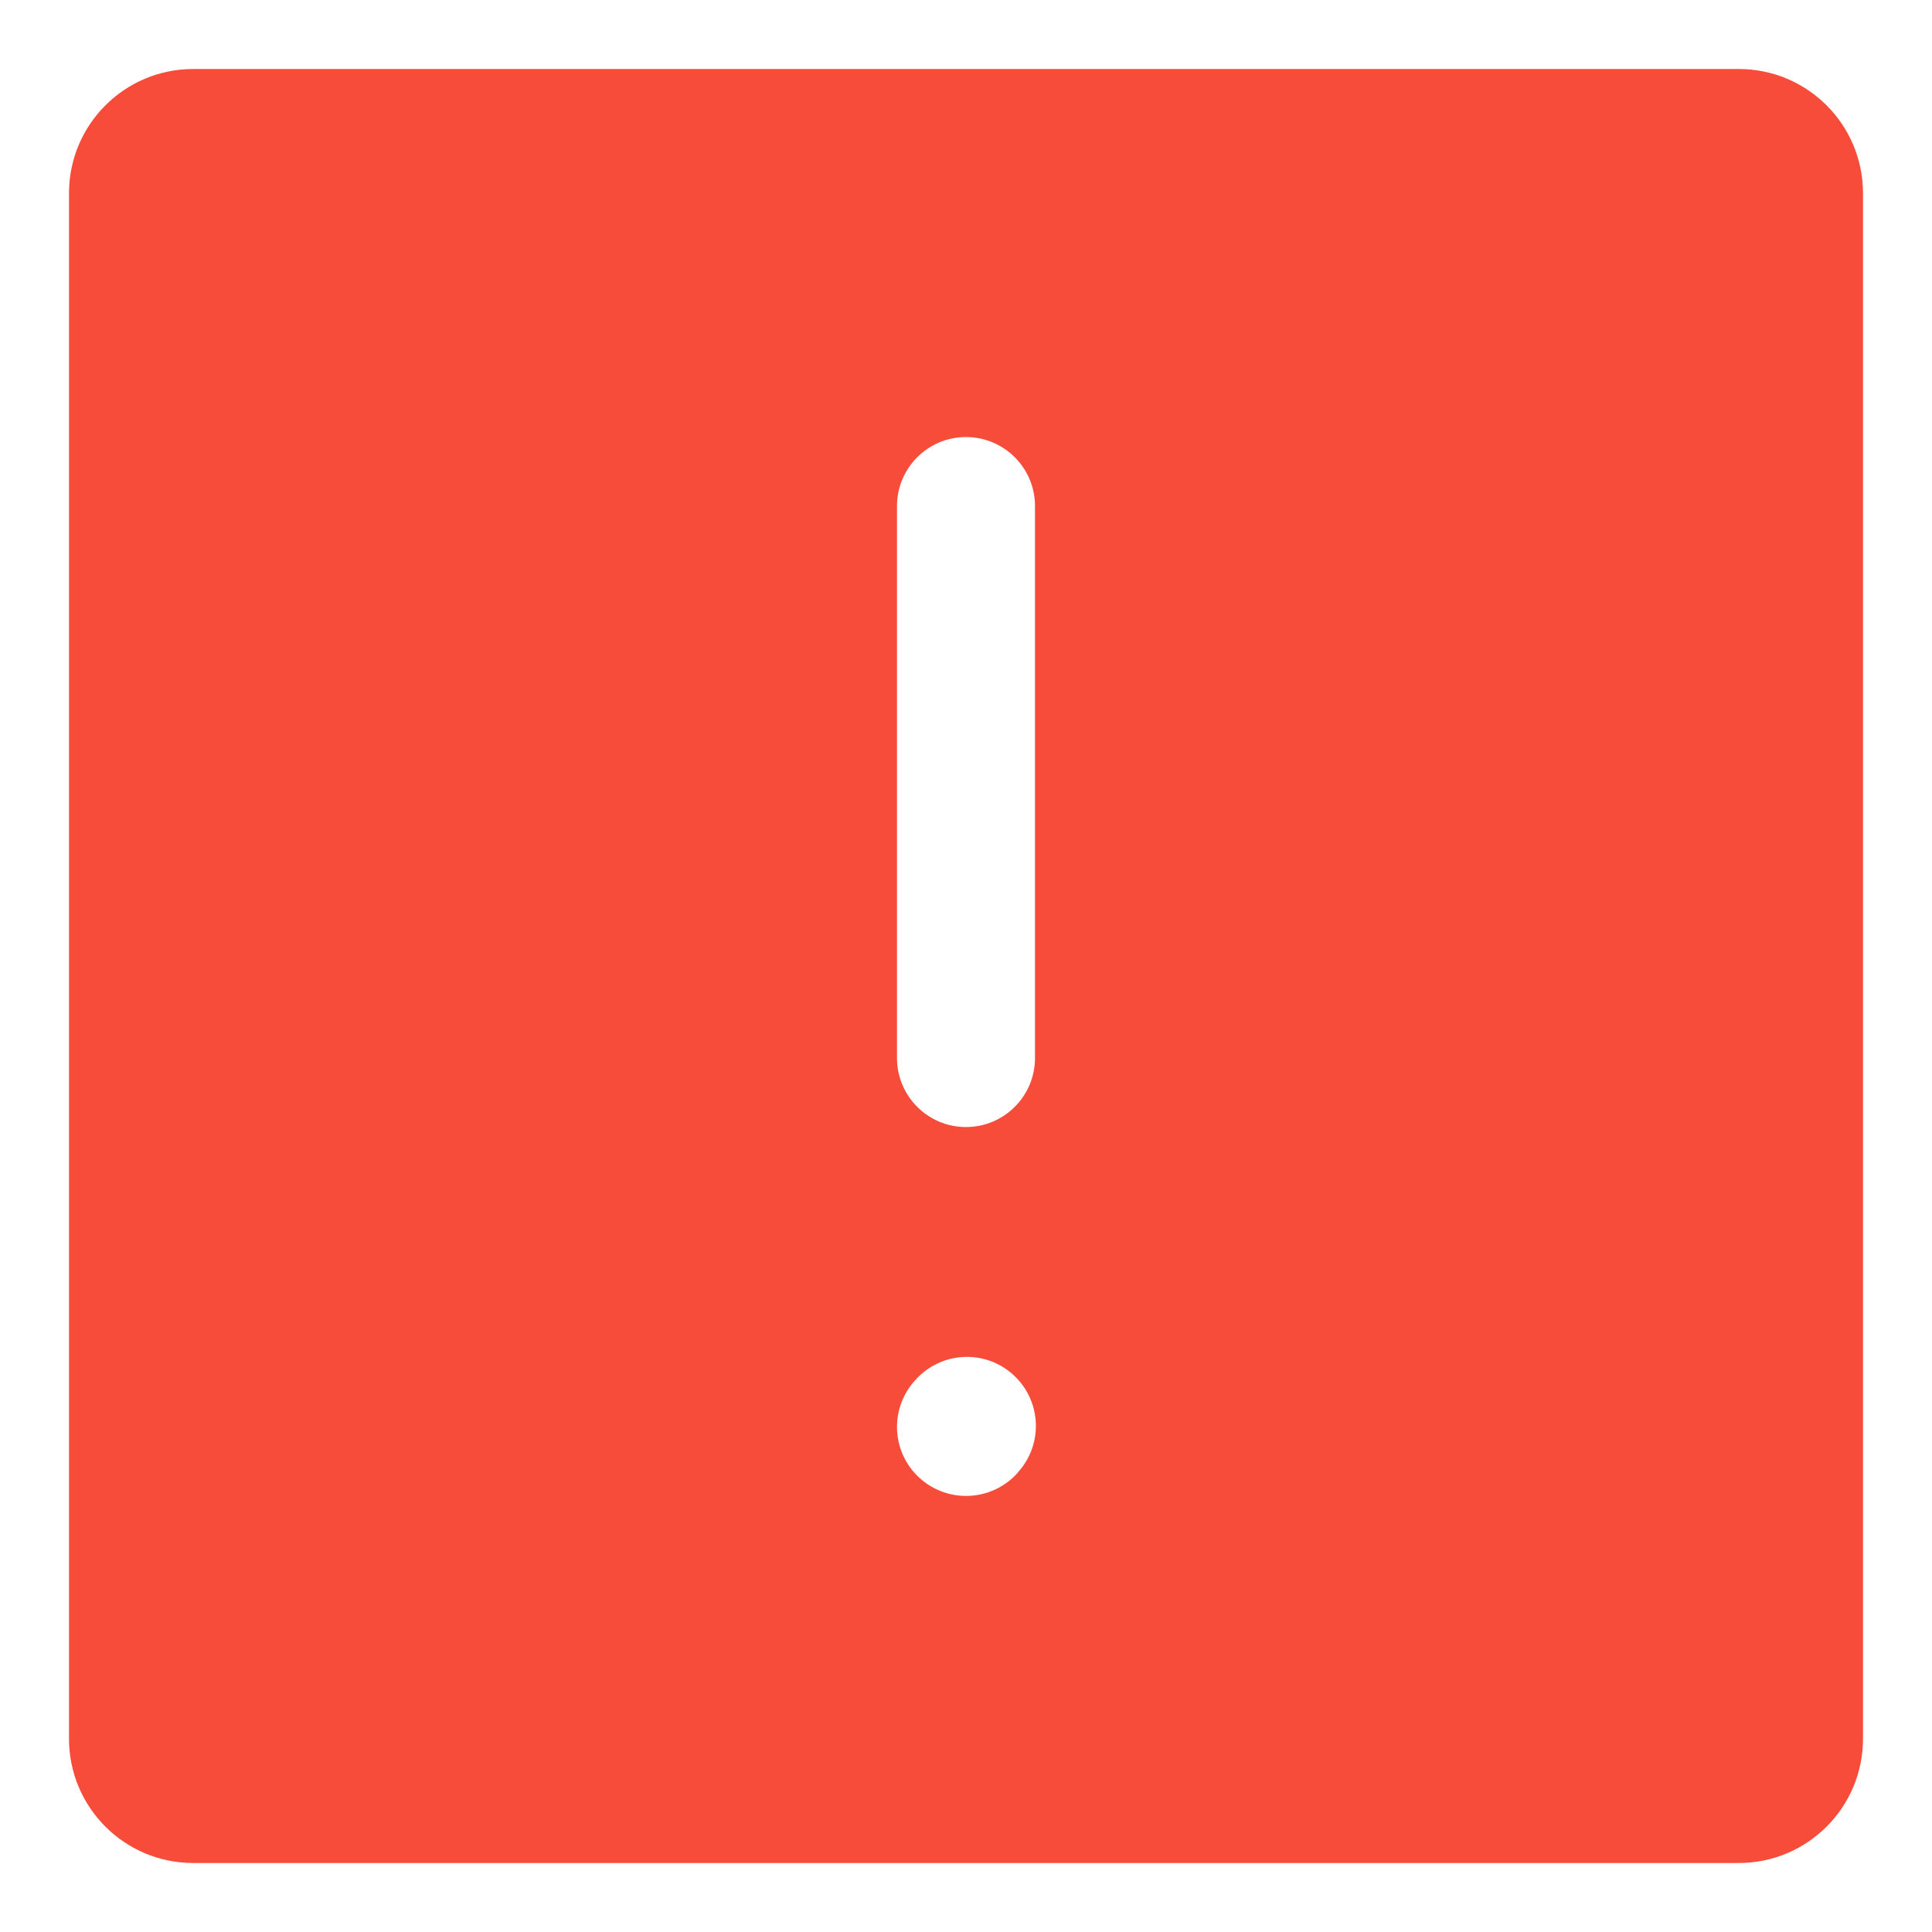 <svg width="14" height="14" viewBox="0 0 14 14" fill="none" xmlns="http://www.w3.org/2000/svg">
<path fill-rule="evenodd" clip-rule="evenodd" d="M0.5 1.4C0.5 0.903 0.903 0.5 1.4 0.5H12.6C13.097 0.5 13.5 0.903 13.5 1.4V12.6C13.5 13.097 13.097 13.5 12.6 13.5H1.4C0.903 13.5 0.5 13.097 0.5 12.6V1.4ZM7 3.167C7.276 3.167 7.5 3.391 7.5 3.667V7.667C7.5 7.943 7.276 8.167 7 8.167C6.724 8.167 6.5 7.943 6.5 7.667V3.667C6.5 3.391 6.724 3.167 7 3.167ZM7.378 10.667C7.563 10.462 7.546 10.146 7.341 9.961C7.136 9.776 6.82 9.793 6.635 9.998L6.628 10.006C6.444 10.211 6.46 10.527 6.666 10.712C6.871 10.896 7.187 10.88 7.372 10.675L7.378 10.667Z" fill="#F84C3B"/>
</svg>
